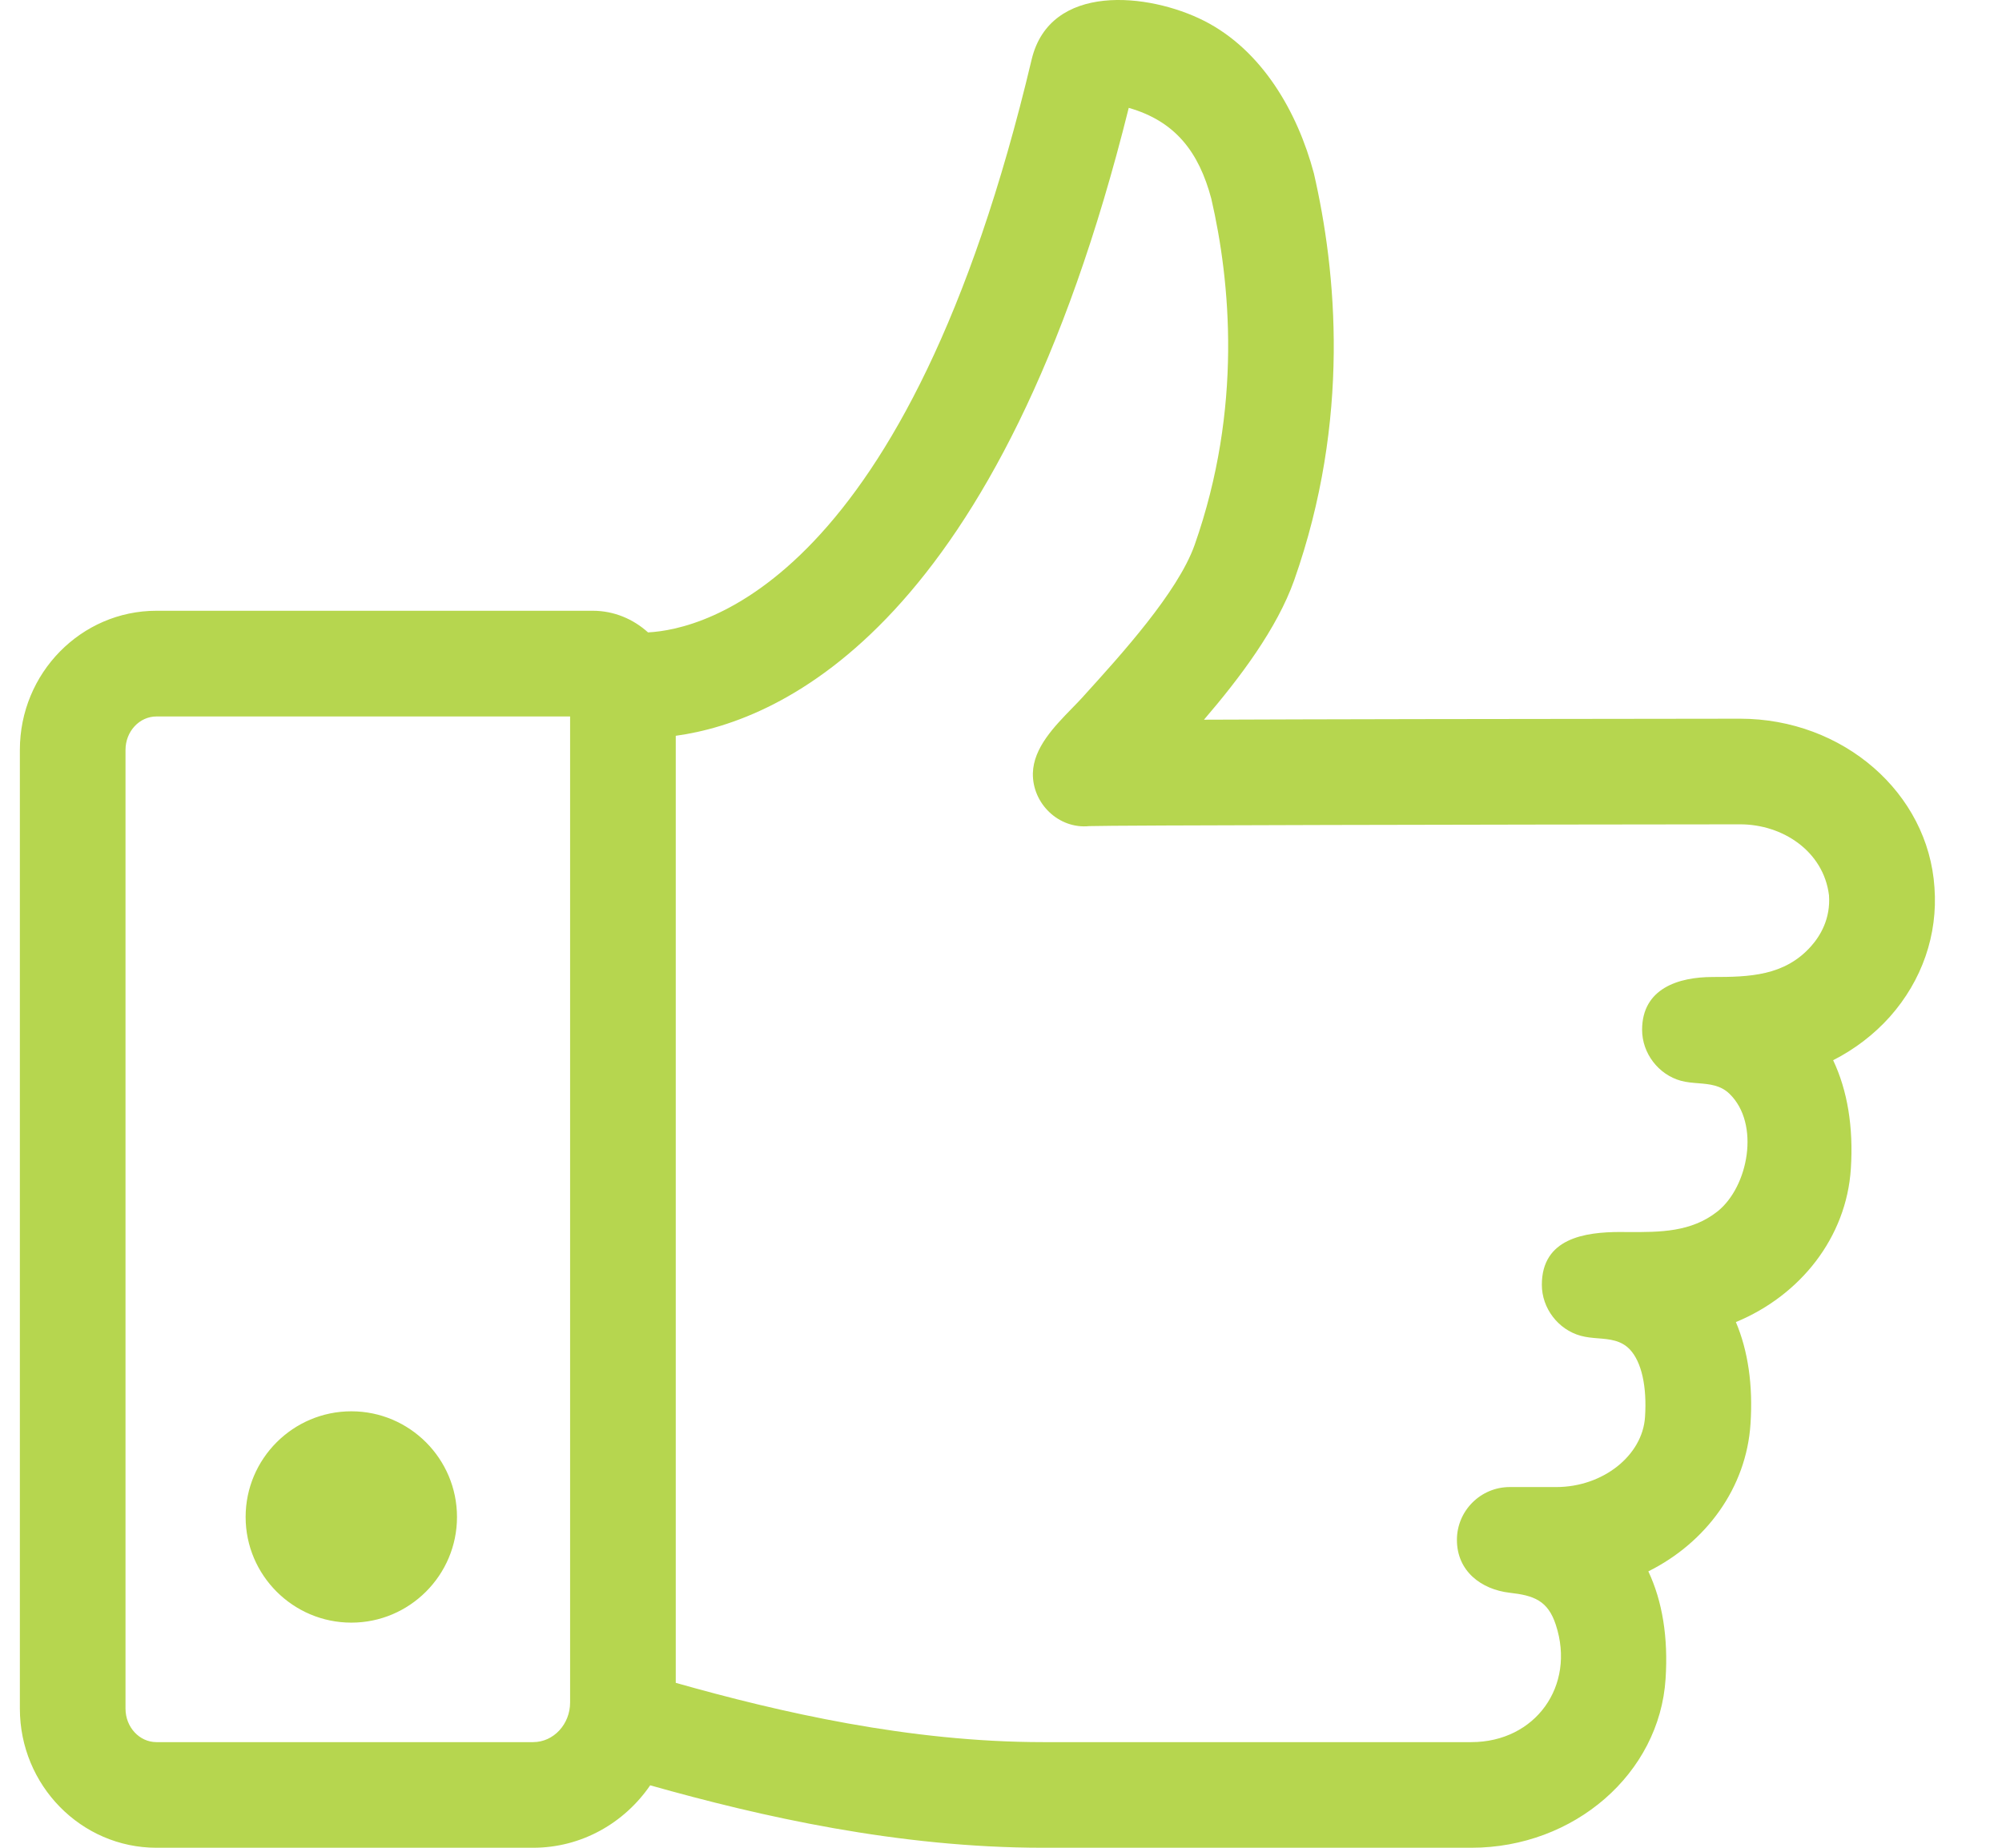 <svg width="26" height="24" viewBox="0 0 26 24" fill="none" xmlns="http://www.w3.org/2000/svg">
<path fill-rule="evenodd" clip-rule="evenodd" d="M22.599 9.335C23.935 9.335 25.043 10.298 25.123 11.528C25.168 12.14 24.962 12.735 24.545 13.205C24.338 13.437 24.086 13.629 23.807 13.771C23.993 14.163 24.072 14.64 24.037 15.18C23.98 16.073 23.38 16.827 22.544 17.172C22.702 17.546 22.767 17.992 22.734 18.492C22.681 19.325 22.156 20.037 21.407 20.41C21.59 20.798 21.666 21.27 21.631 21.805C21.553 23.035 20.445 24 19.108 24H13.546C11.668 24 9.879 23.594 8.444 23.189C8.109 23.678 7.553 24 6.924 24H2.032C1.054 24 0.258 23.189 0.258 22.193V9.74C0.258 8.743 1.054 7.933 2.032 7.933H7.698C7.975 7.933 8.224 8.041 8.416 8.214C9.134 8.177 11.787 7.565 13.398 0.773C13.637 -0.229 14.918 -0.093 15.635 0.269C16.392 0.652 16.851 1.456 17.063 2.25C17.356 3.521 17.544 5.448 16.807 7.538C16.585 8.162 16.108 8.798 15.636 9.348C17.042 9.342 19.368 9.338 22.599 9.335ZM2.032 22.628H6.924C7.189 22.628 7.404 22.396 7.404 22.113V9.306H2.032C1.81 9.306 1.63 9.501 1.63 9.74V22.193C1.63 22.433 1.81 22.628 2.032 22.628ZM22.242 12.69C22.715 12.69 23.175 12.678 23.519 12.292C23.639 12.158 23.776 11.933 23.753 11.627C23.682 11.058 23.153 10.707 22.6 10.707C19.352 10.71 14.42 10.719 14.147 10.73C13.749 10.771 13.406 10.436 13.414 10.043C13.422 9.714 13.69 9.438 13.924 9.198C13.975 9.146 14.024 9.095 14.069 9.046L14.07 9.044C14.558 8.506 15.295 7.695 15.514 7.08C16.14 5.302 15.978 3.651 15.731 2.58C15.569 1.973 15.263 1.574 14.659 1.401C12.991 8.109 10.171 9.366 8.776 9.557V21.858C10.123 22.239 11.811 22.628 13.546 22.628H19.108C19.94 22.628 20.465 21.897 20.206 21.106C20.103 20.788 19.919 20.723 19.607 20.688C19.236 20.645 18.921 20.407 18.921 20.001C18.921 19.623 19.229 19.315 19.607 19.315H20.211C20.815 19.315 21.332 18.907 21.364 18.404C21.39 18.009 21.319 17.69 21.168 17.529C21.053 17.407 20.904 17.395 20.753 17.383C20.677 17.377 20.601 17.37 20.528 17.35C20.235 17.269 20.024 16.992 20.024 16.688C20.024 16.084 20.58 16.002 21.045 16.002C21.079 16.002 21.114 16.002 21.148 16.003C21.557 16.004 21.963 16.006 22.305 15.735C22.706 15.416 22.862 14.598 22.462 14.208C22.345 14.094 22.202 14.082 22.056 14.07C21.98 14.064 21.904 14.058 21.83 14.038C21.537 13.957 21.326 13.68 21.326 13.376C21.326 12.837 21.801 12.69 22.242 12.69ZM3.19 19.704C3.19 20.46 3.806 21.076 4.563 21.076C5.319 21.076 5.935 20.46 5.935 19.704C5.935 18.947 5.319 18.331 4.563 18.331C3.806 18.331 3.19 18.947 3.19 19.704Z" fill="#B6D64F"/>
</svg>
